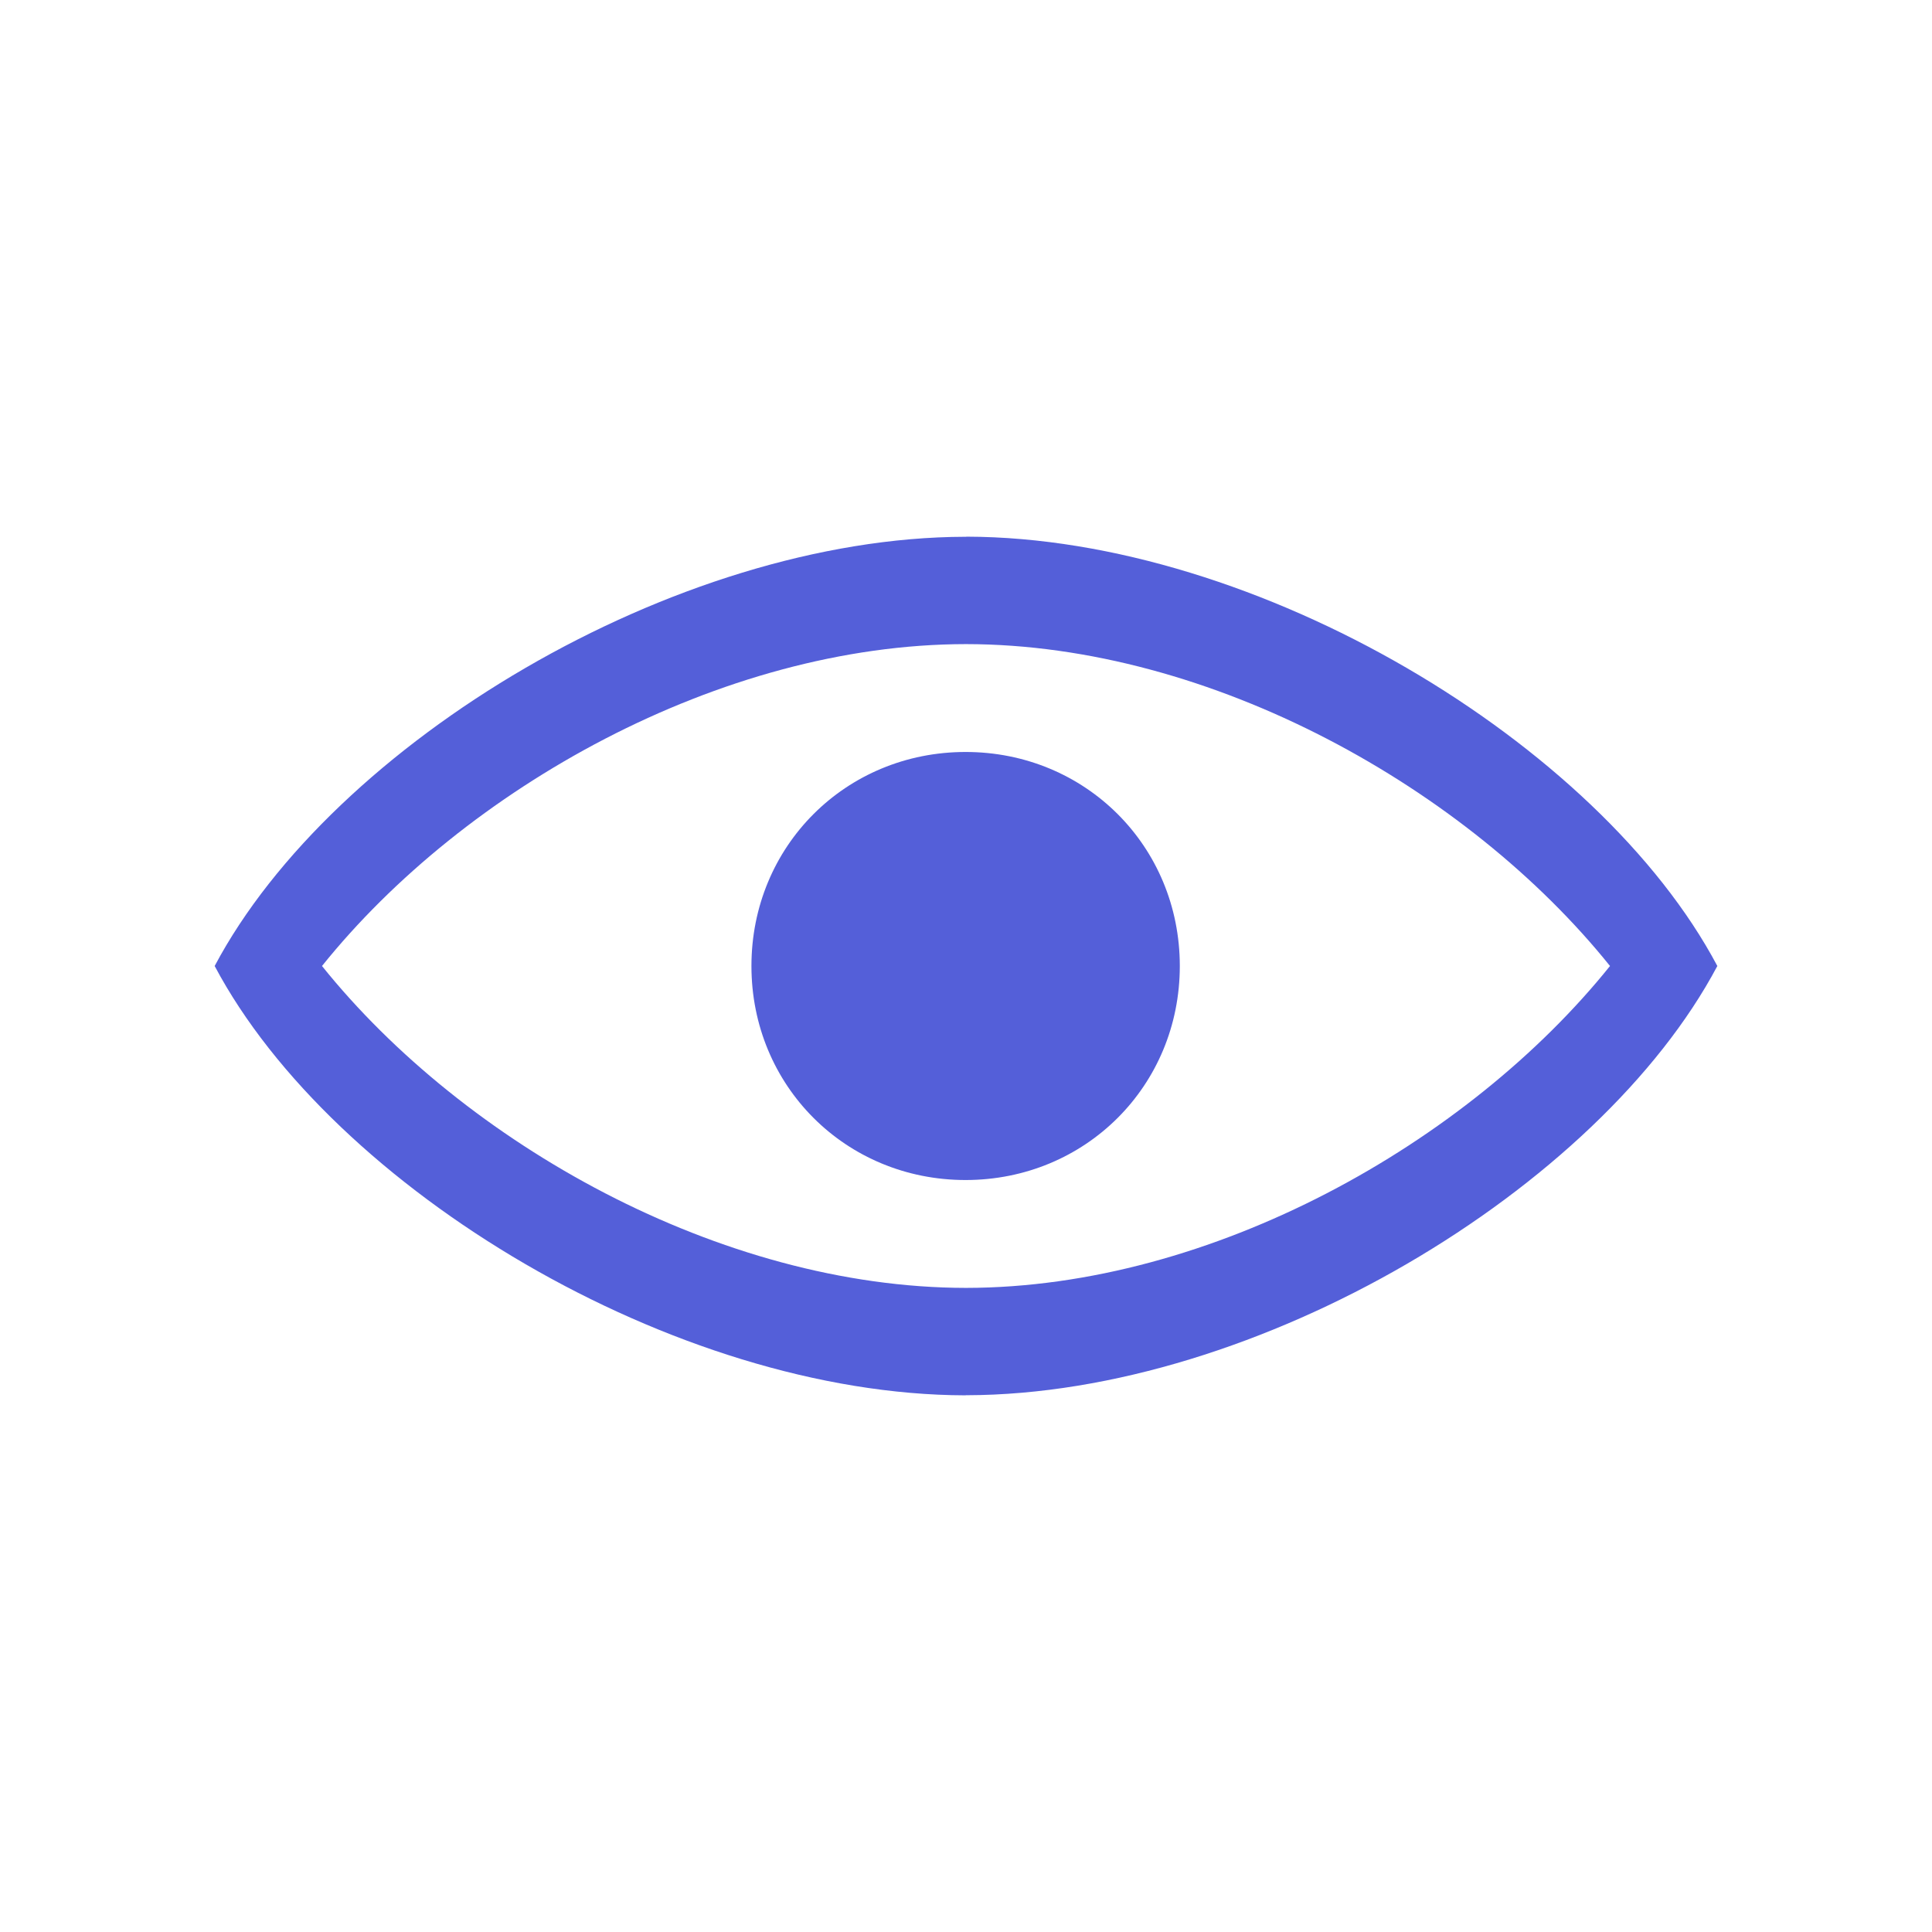 <svg width="18" height="18" viewBox="0 0 18 18" fill="none" xmlns="http://www.w3.org/2000/svg">
<path fill-rule="evenodd" clip-rule="evenodd" d="M16 9C14.898 11.077 11.717 12.993 9.006 12.999C9.004 12.999 9.002 12.999 9 12.999C8.998 12.999 8.996 13 8.994 13C6.283 12.994 3.102 11.077 2 9C3.102 6.923 6.283 5.007 8.994 5.001C8.996 5.001 8.998 5.001 9 5.001C9.002 5.001 9.004 5 9.006 5C11.717 5.006 14.898 6.923 16 9ZM9 6.001C6.711 6.003 4.325 7.35 3 9C4.325 10.65 6.711 11.997 9 11.999C11.289 11.997 13.675 10.65 15 9C13.675 7.35 11.289 6.003 9 6.001ZM8.996 10.994C7.879 10.994 7.001 10.116 7.001 9C7.001 7.884 7.879 7.006 8.996 7.006C10.113 7.006 10.992 7.884 10.992 9C10.992 10.116 10.113 10.994 8.996 10.994V10.994Z" fill="#545FD9"/>
</svg>
